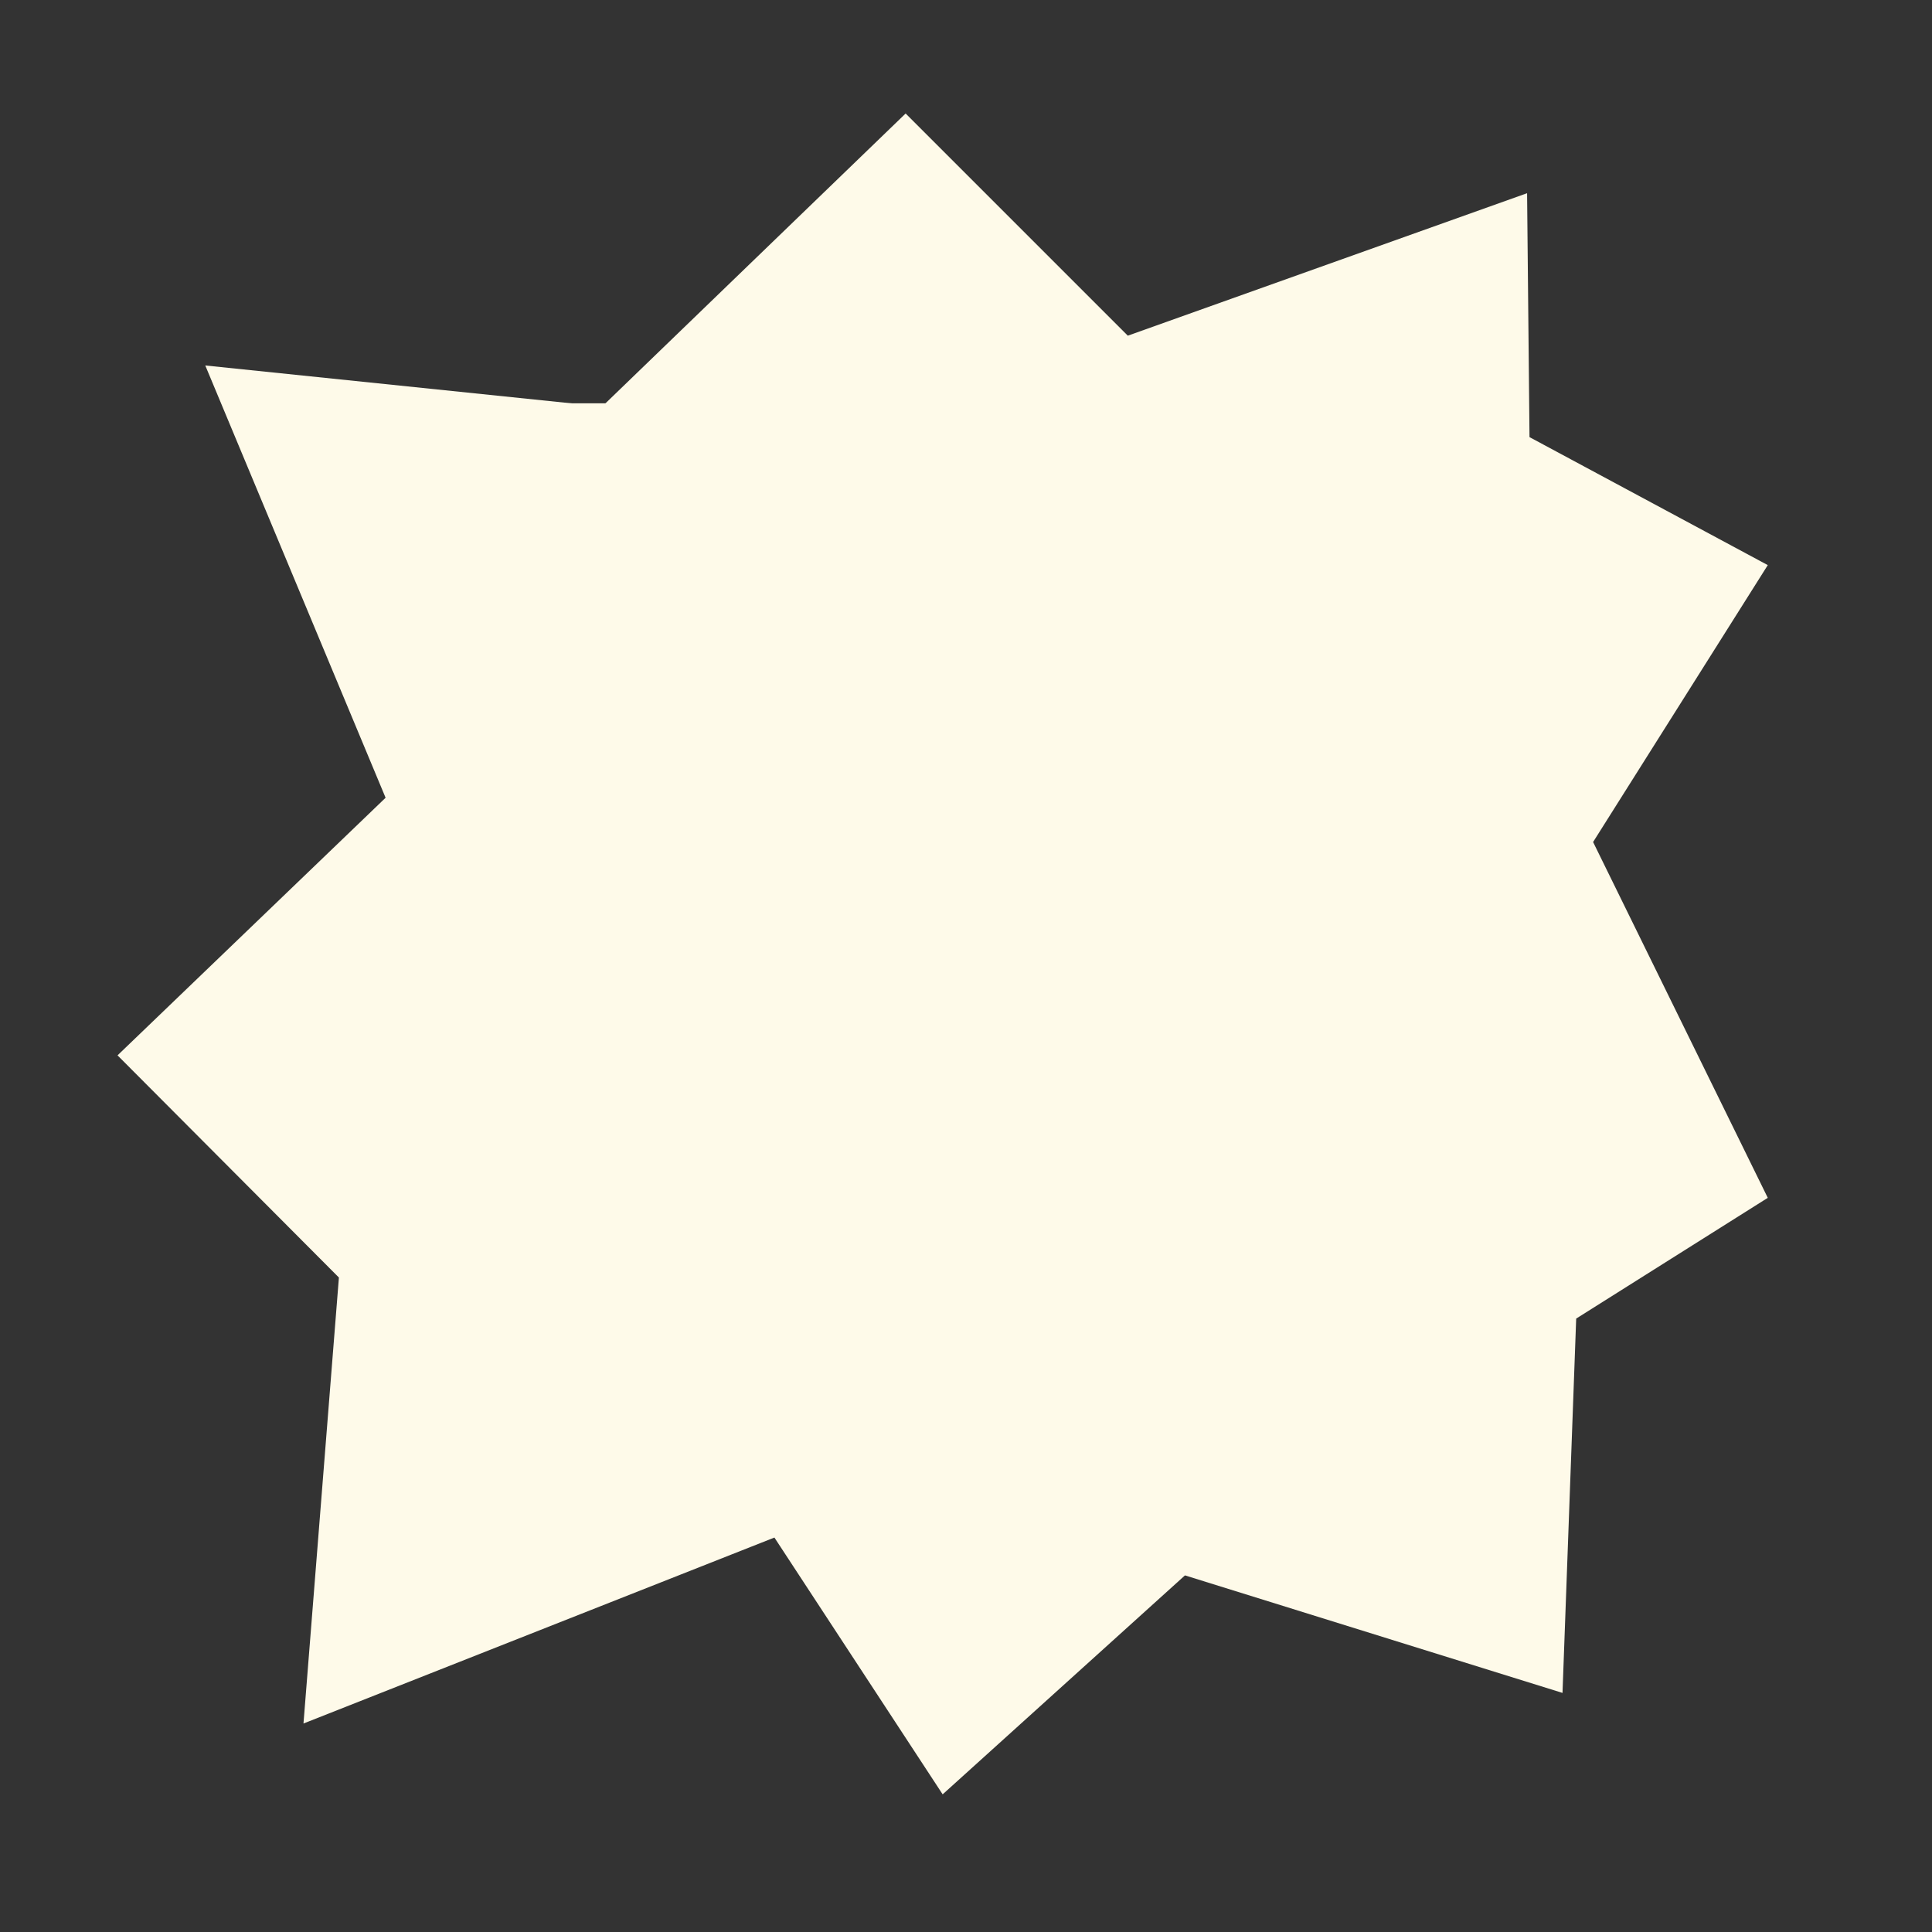 <?xml version="1.0" encoding="UTF-8"?>
<svg id="Layer_2" data-name="Layer 2" xmlns="http://www.w3.org/2000/svg" viewBox="0 0 24 24">
  <rect x="0" y="0" width="24" height="24" fill="#333333" stroke="none"/>
  <defs>
    <style>
      .cls-1 {
        fill: #fefae9;
      }
    </style>
  </defs>
  <rect class="cls-1" x="5.01" y="5.01" width="13.97" height="13.97"/>
  <polygon class="cls-1" points="19.41 21.03 14.72 19.57 11.71 22.29 9.62 19.1 3.77 21.41 4.21 15.87 1.46 13.11 4.79 9.91 2.55 4.54 7.48 5.05 11.25 1.41 14.01 4.17 18.97 2.4 19 5.43 21.96 7.02 19.79 10.46 21.96 14.88 19.58 16.38 19.41 21.03"/>
</svg>